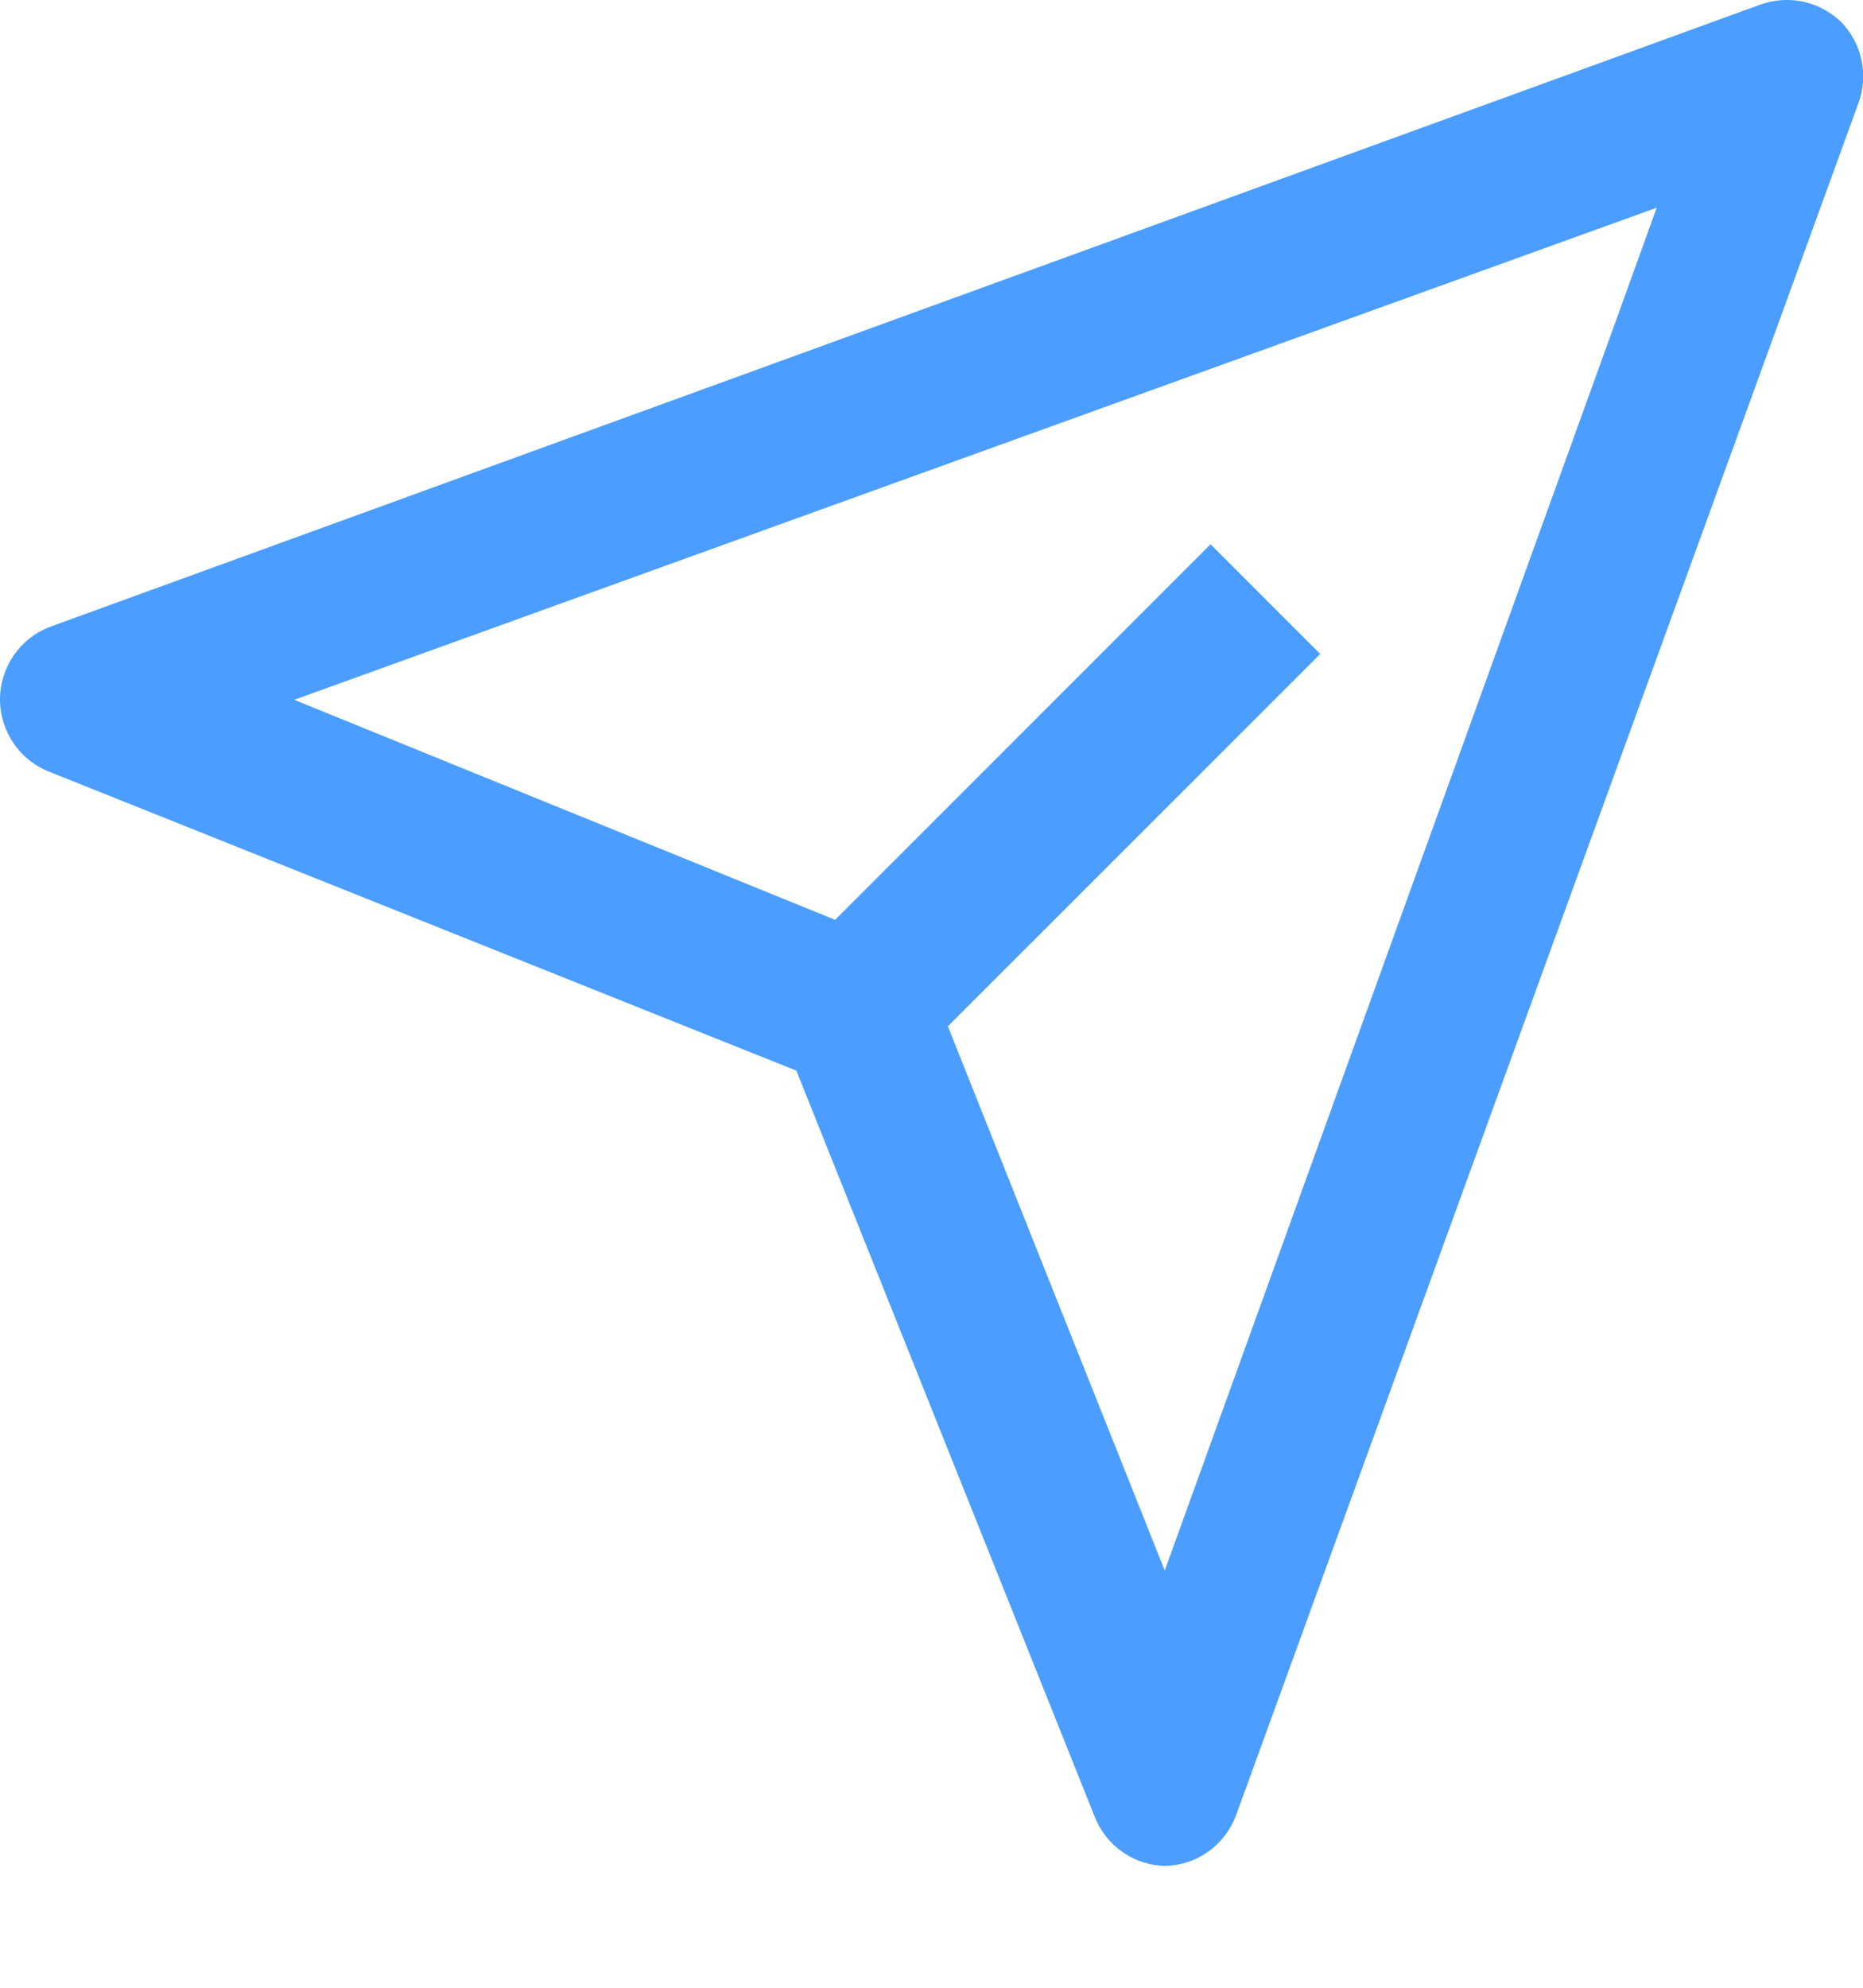 <svg width="15" height="16" viewBox="0 0 15 16" fill="none" xmlns="http://www.w3.org/2000/svg">
<path d="M14.829 0.182C14.744 0.098 14.637 0.04 14.521 0.014C14.405 -0.011 14.283 -0.003 14.171 0.038L0.404 5.045C0.285 5.09 0.183 5.17 0.111 5.274C0.039 5.379 0 5.503 0 5.63C0 5.757 0.039 5.881 0.111 5.985C0.183 6.09 0.285 6.17 0.404 6.215L6.412 8.618L8.815 14.626C8.86 14.739 8.937 14.837 9.037 14.907C9.137 14.977 9.256 15.016 9.378 15.02C9.504 15.017 9.627 14.977 9.73 14.903C9.833 14.829 9.911 14.726 9.954 14.607L14.96 0.839C15.003 0.729 15.013 0.608 14.99 0.492C14.966 0.375 14.911 0.268 14.829 0.182ZM9.378 12.642L7.632 8.261L10.63 5.264L9.747 4.381L6.724 7.404L2.369 5.633L13.339 1.672L9.378 12.642Z" fill="#4B9EFF"/>
</svg>
